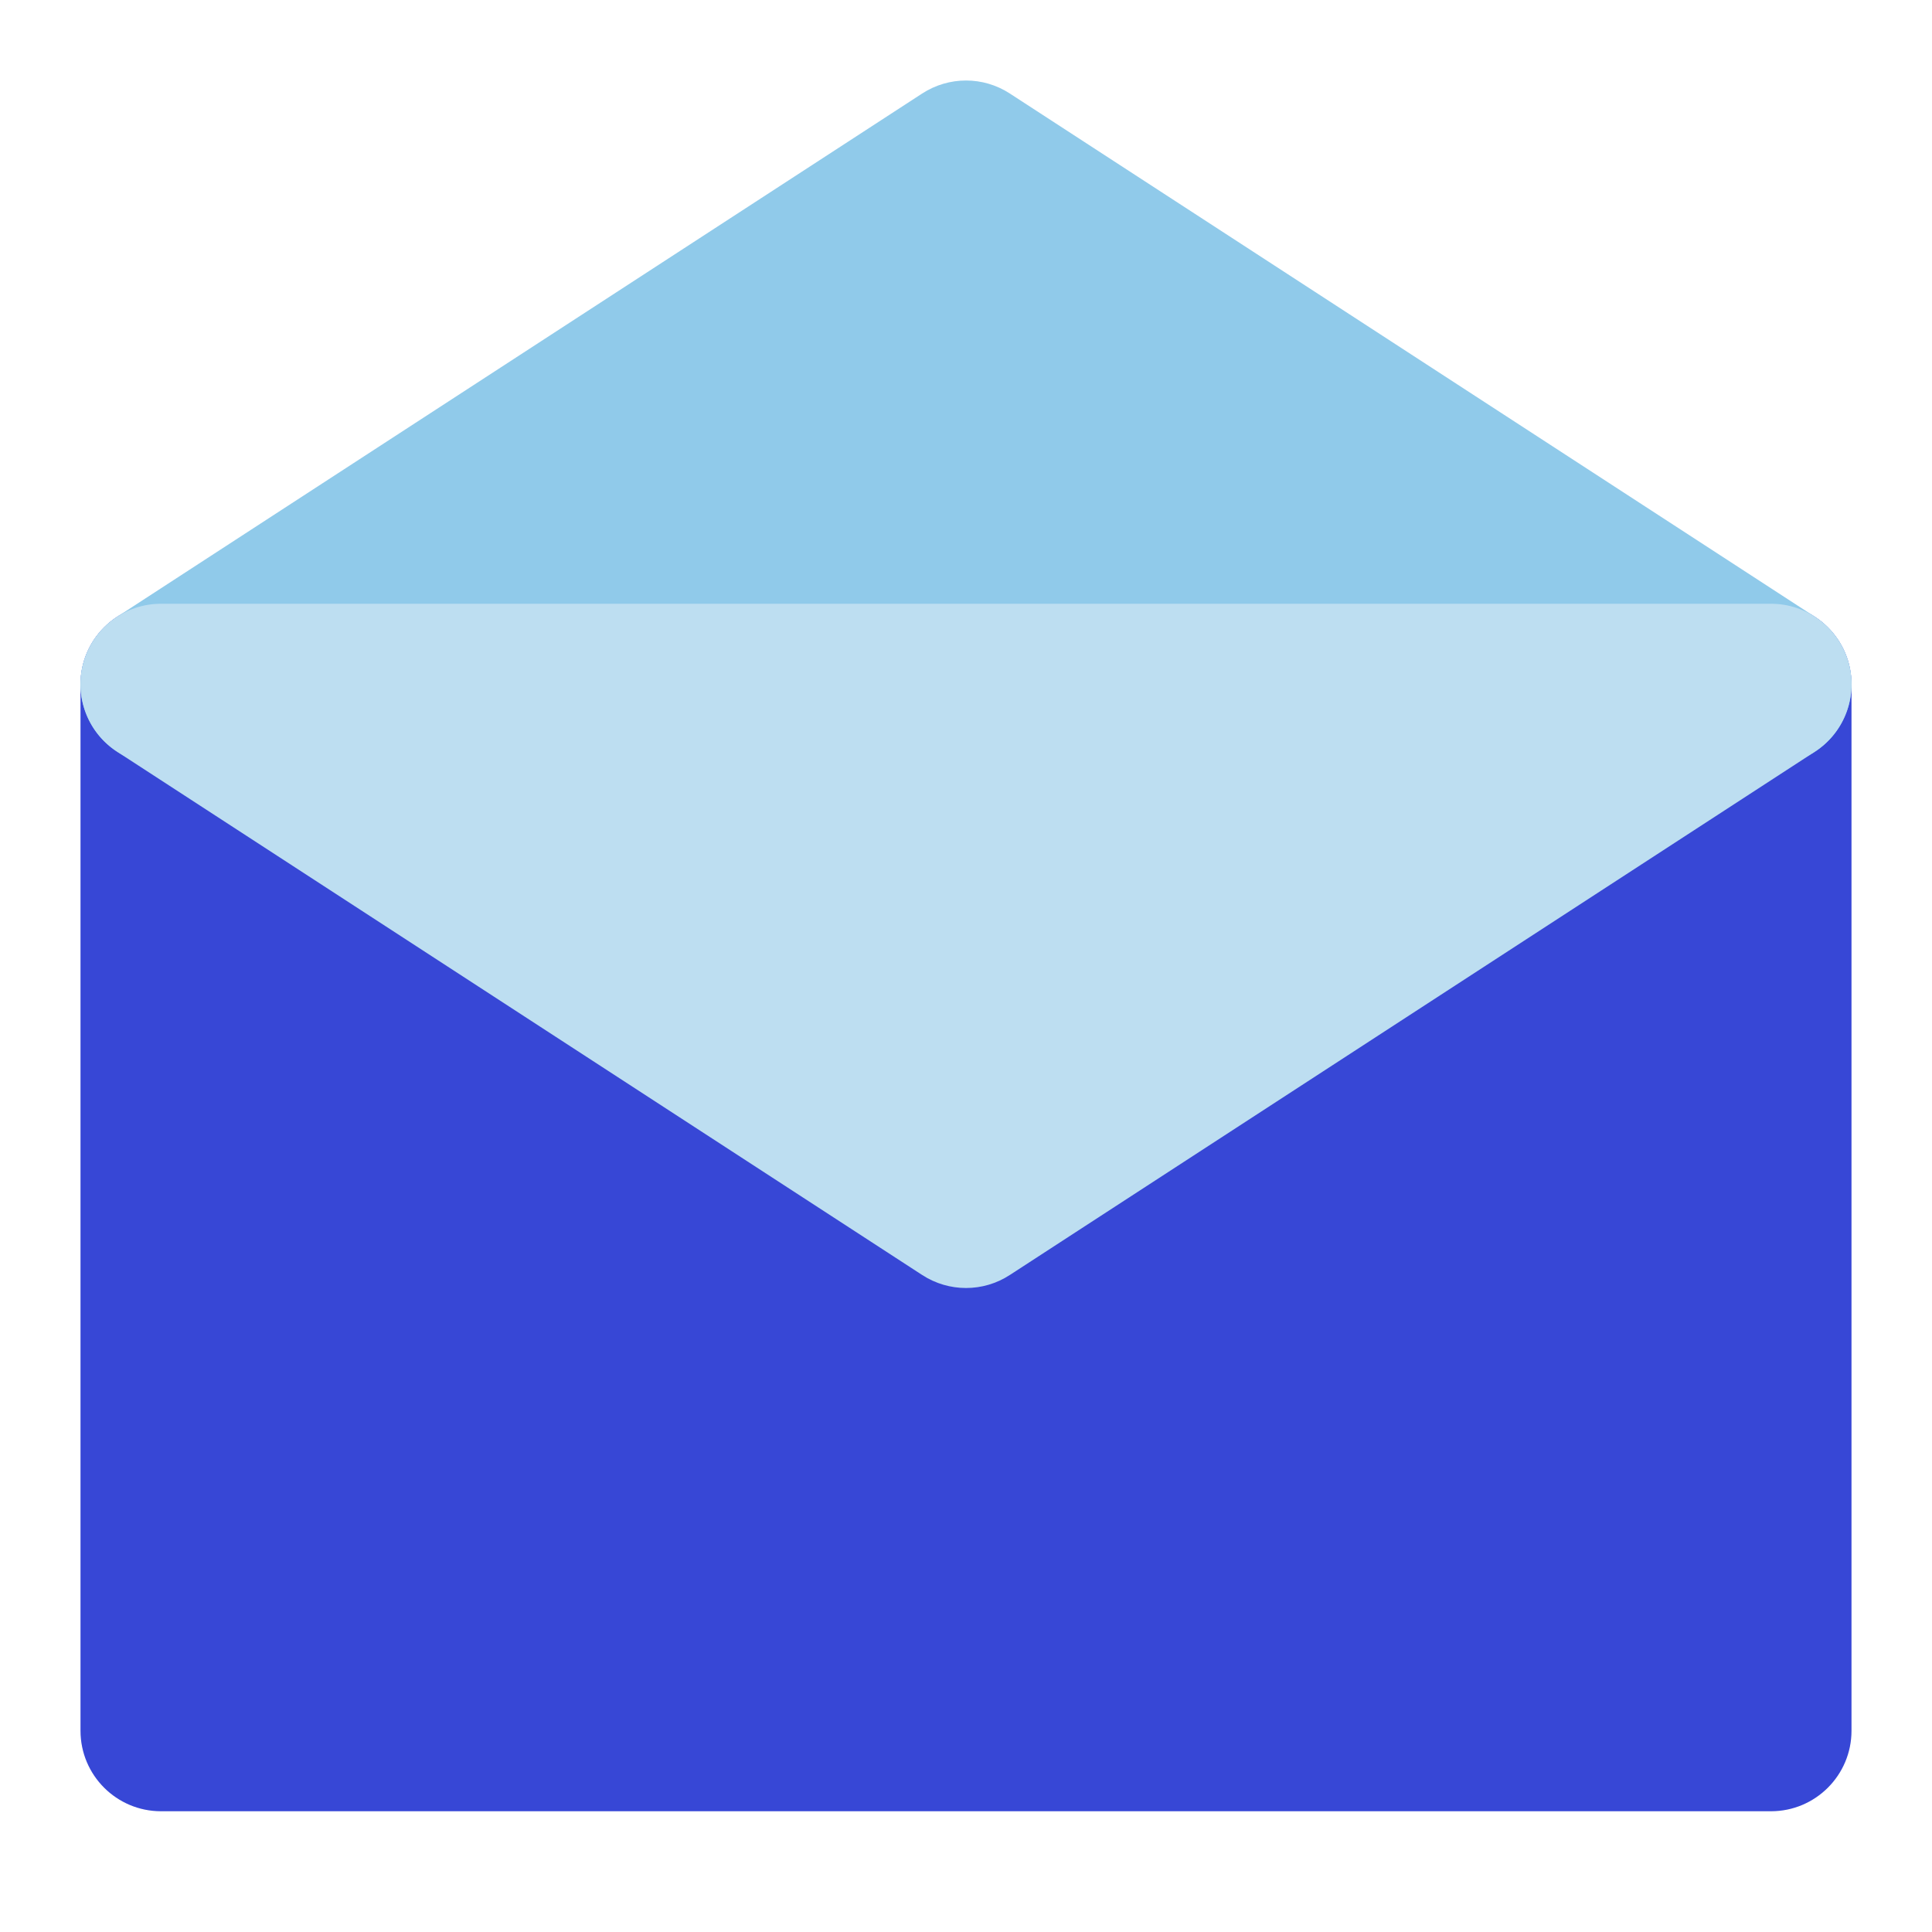 <svg xmlns="http://www.w3.org/2000/svg" width="24" height="24" fill="none" viewBox="0 0 24 24" id="email-open">
  <path fill="#3747D6" d="M2 7.5C1.448 7.5 1 7.948 1 8.5V21.5C1 22.052 1.448 22.5 2 22.5H22C22.552 22.5 23 22.052 23 21.5V8.5C23 7.948 22.552 7.5 22 7.5H2Z"></path>
  <path fill="#90CAEA" d="M2 9.5C1.557 9.5 1.167 9.209 1.041 8.784C0.915 8.36 1.084 7.903 1.455 7.662L11.455 1.162C11.787 0.946 12.214 0.946 12.545 1.162L22.545 7.662C22.916 7.903 23.085 8.36 22.959 8.784C22.833 9.209 22.443 9.5 22 9.5H2Z"></path>
  <path fill="#BDDEF1" d="M2 7.5C1.557 7.5 1.167 7.791 1.041 8.216C0.915 8.64 1.084 9.097 1.455 9.338L11.455 15.838C11.787 16.054 12.214 16.054 12.545 15.838L22.545 9.338C22.916 9.097 23.085 8.64 22.959 8.216C22.833 7.791 22.443 7.5 22 7.5H2Z"></path>
</svg>
